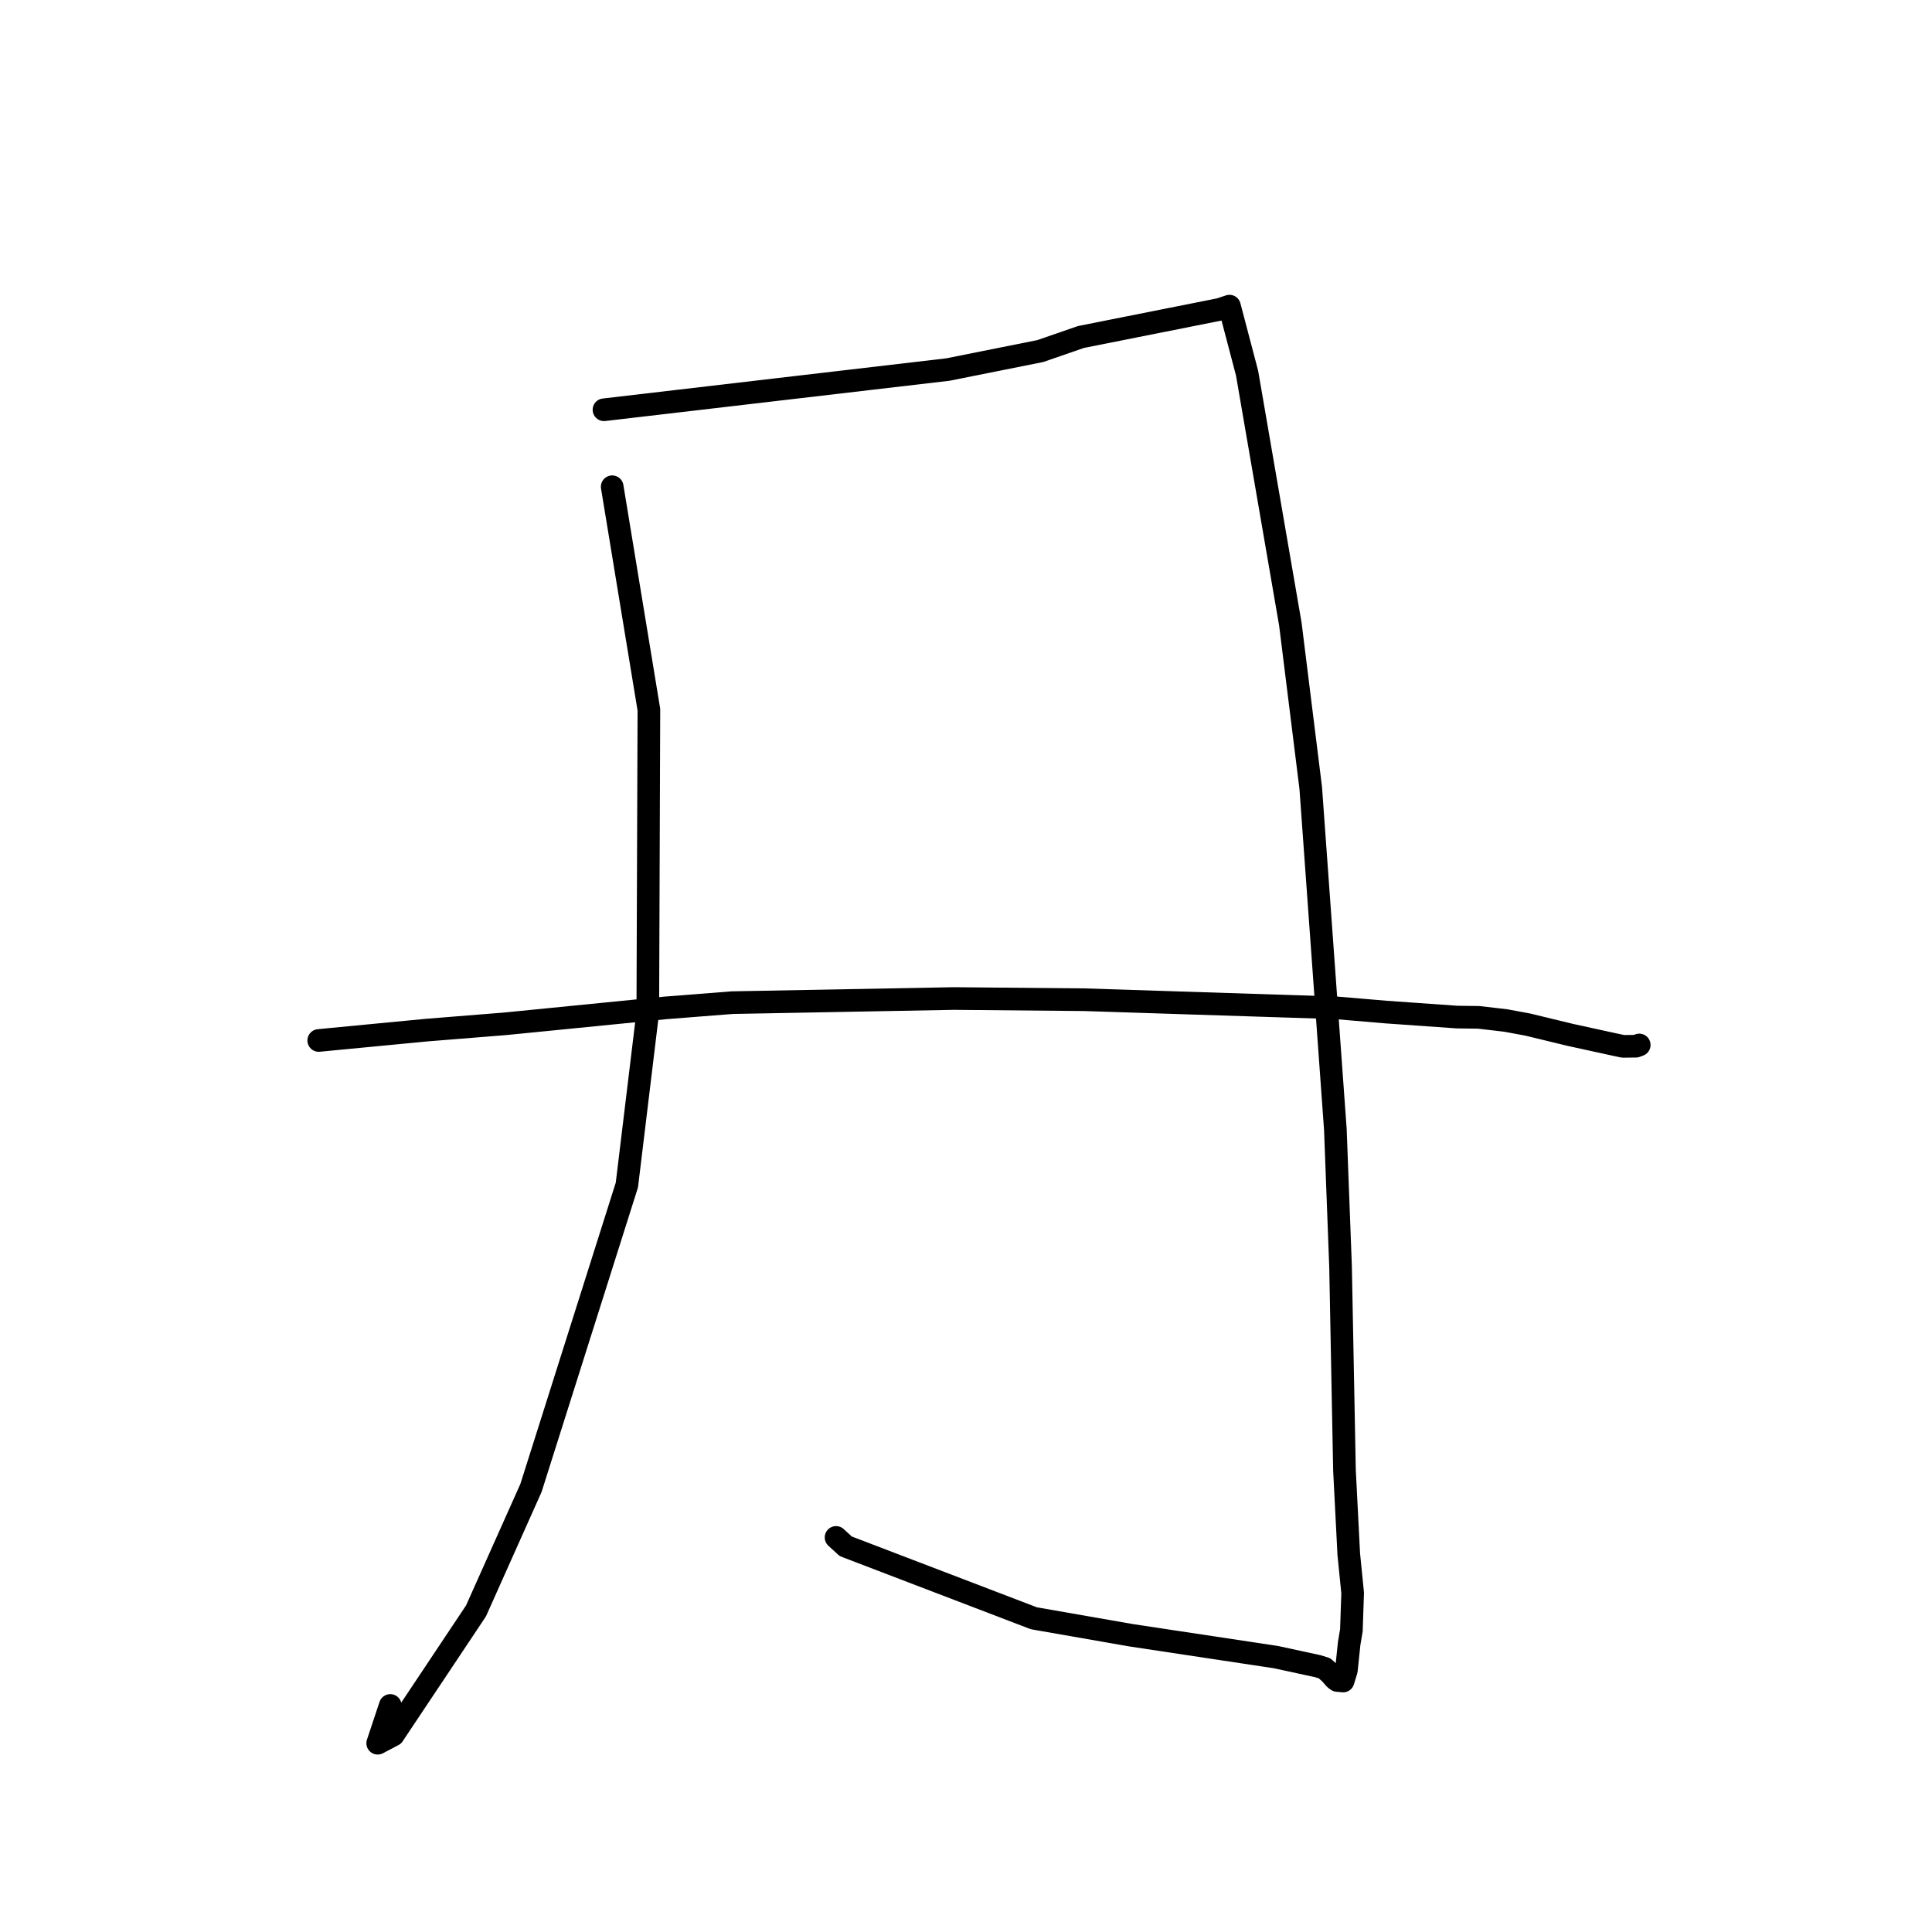 <?xml version="1.0" standalone="no"?>
    <svg width="256" height="256" xmlns="http://www.w3.org/2000/svg" version="1.1">
    <polyline stroke="black" stroke-width="3" stroke-linecap="round" fill="transparent" stroke-linejoin="round" points="81.12 64.497 83.551 79.268 85.982 94.039 85.837 134.105 83.065 157.02 70.358 197.16 63.072 213.455 52.104 229.903 50.047 230.987 51.714 225.983 " />
        <polyline stroke="black" stroke-width="3" stroke-linecap="round" fill="transparent" stroke-linejoin="round" points="80.03 54.297 102.821 51.631 125.611 48.965 137.837 46.519 143.225 44.655 161.635 40.991 162.782 40.607 162.897 40.569 162.909 40.564 162.909 40.564 165.242 49.436 170.978 82.694 173.679 104.408 176.943 149.67 177.63 167.829 178.15 194.821 178.718 205.928 179.233 211.082 179.066 216.021 178.771 217.773 178.402 221.318 177.969 222.742 177.198 222.671 176.883 222.444 176.286 221.754 175.501 221.05 174.61 220.778 169.074 219.577 149.87 216.679 136.99 214.429 112.068 204.893 110.782 203.716 " />
        <polyline stroke="black" stroke-width="3" stroke-linecap="round" fill="transparent" stroke-linejoin="round" points="42.234 137.867 49.374 137.182 56.514 136.497 66.971 135.657 88.172 133.552 97.023 132.856 126.385 132.309 143.668 132.468 177.05 133.543 183.652 134.104 192.76 134.746 193.031 134.767 195.905 134.804 195.931 134.804 199.521 135.222 202.435 135.762 208.111 137.136 213.871 138.395 215.066 138.648 216.763 138.629 217.042 138.525 217.15 138.485 217.208 138.464 " />
        </svg>